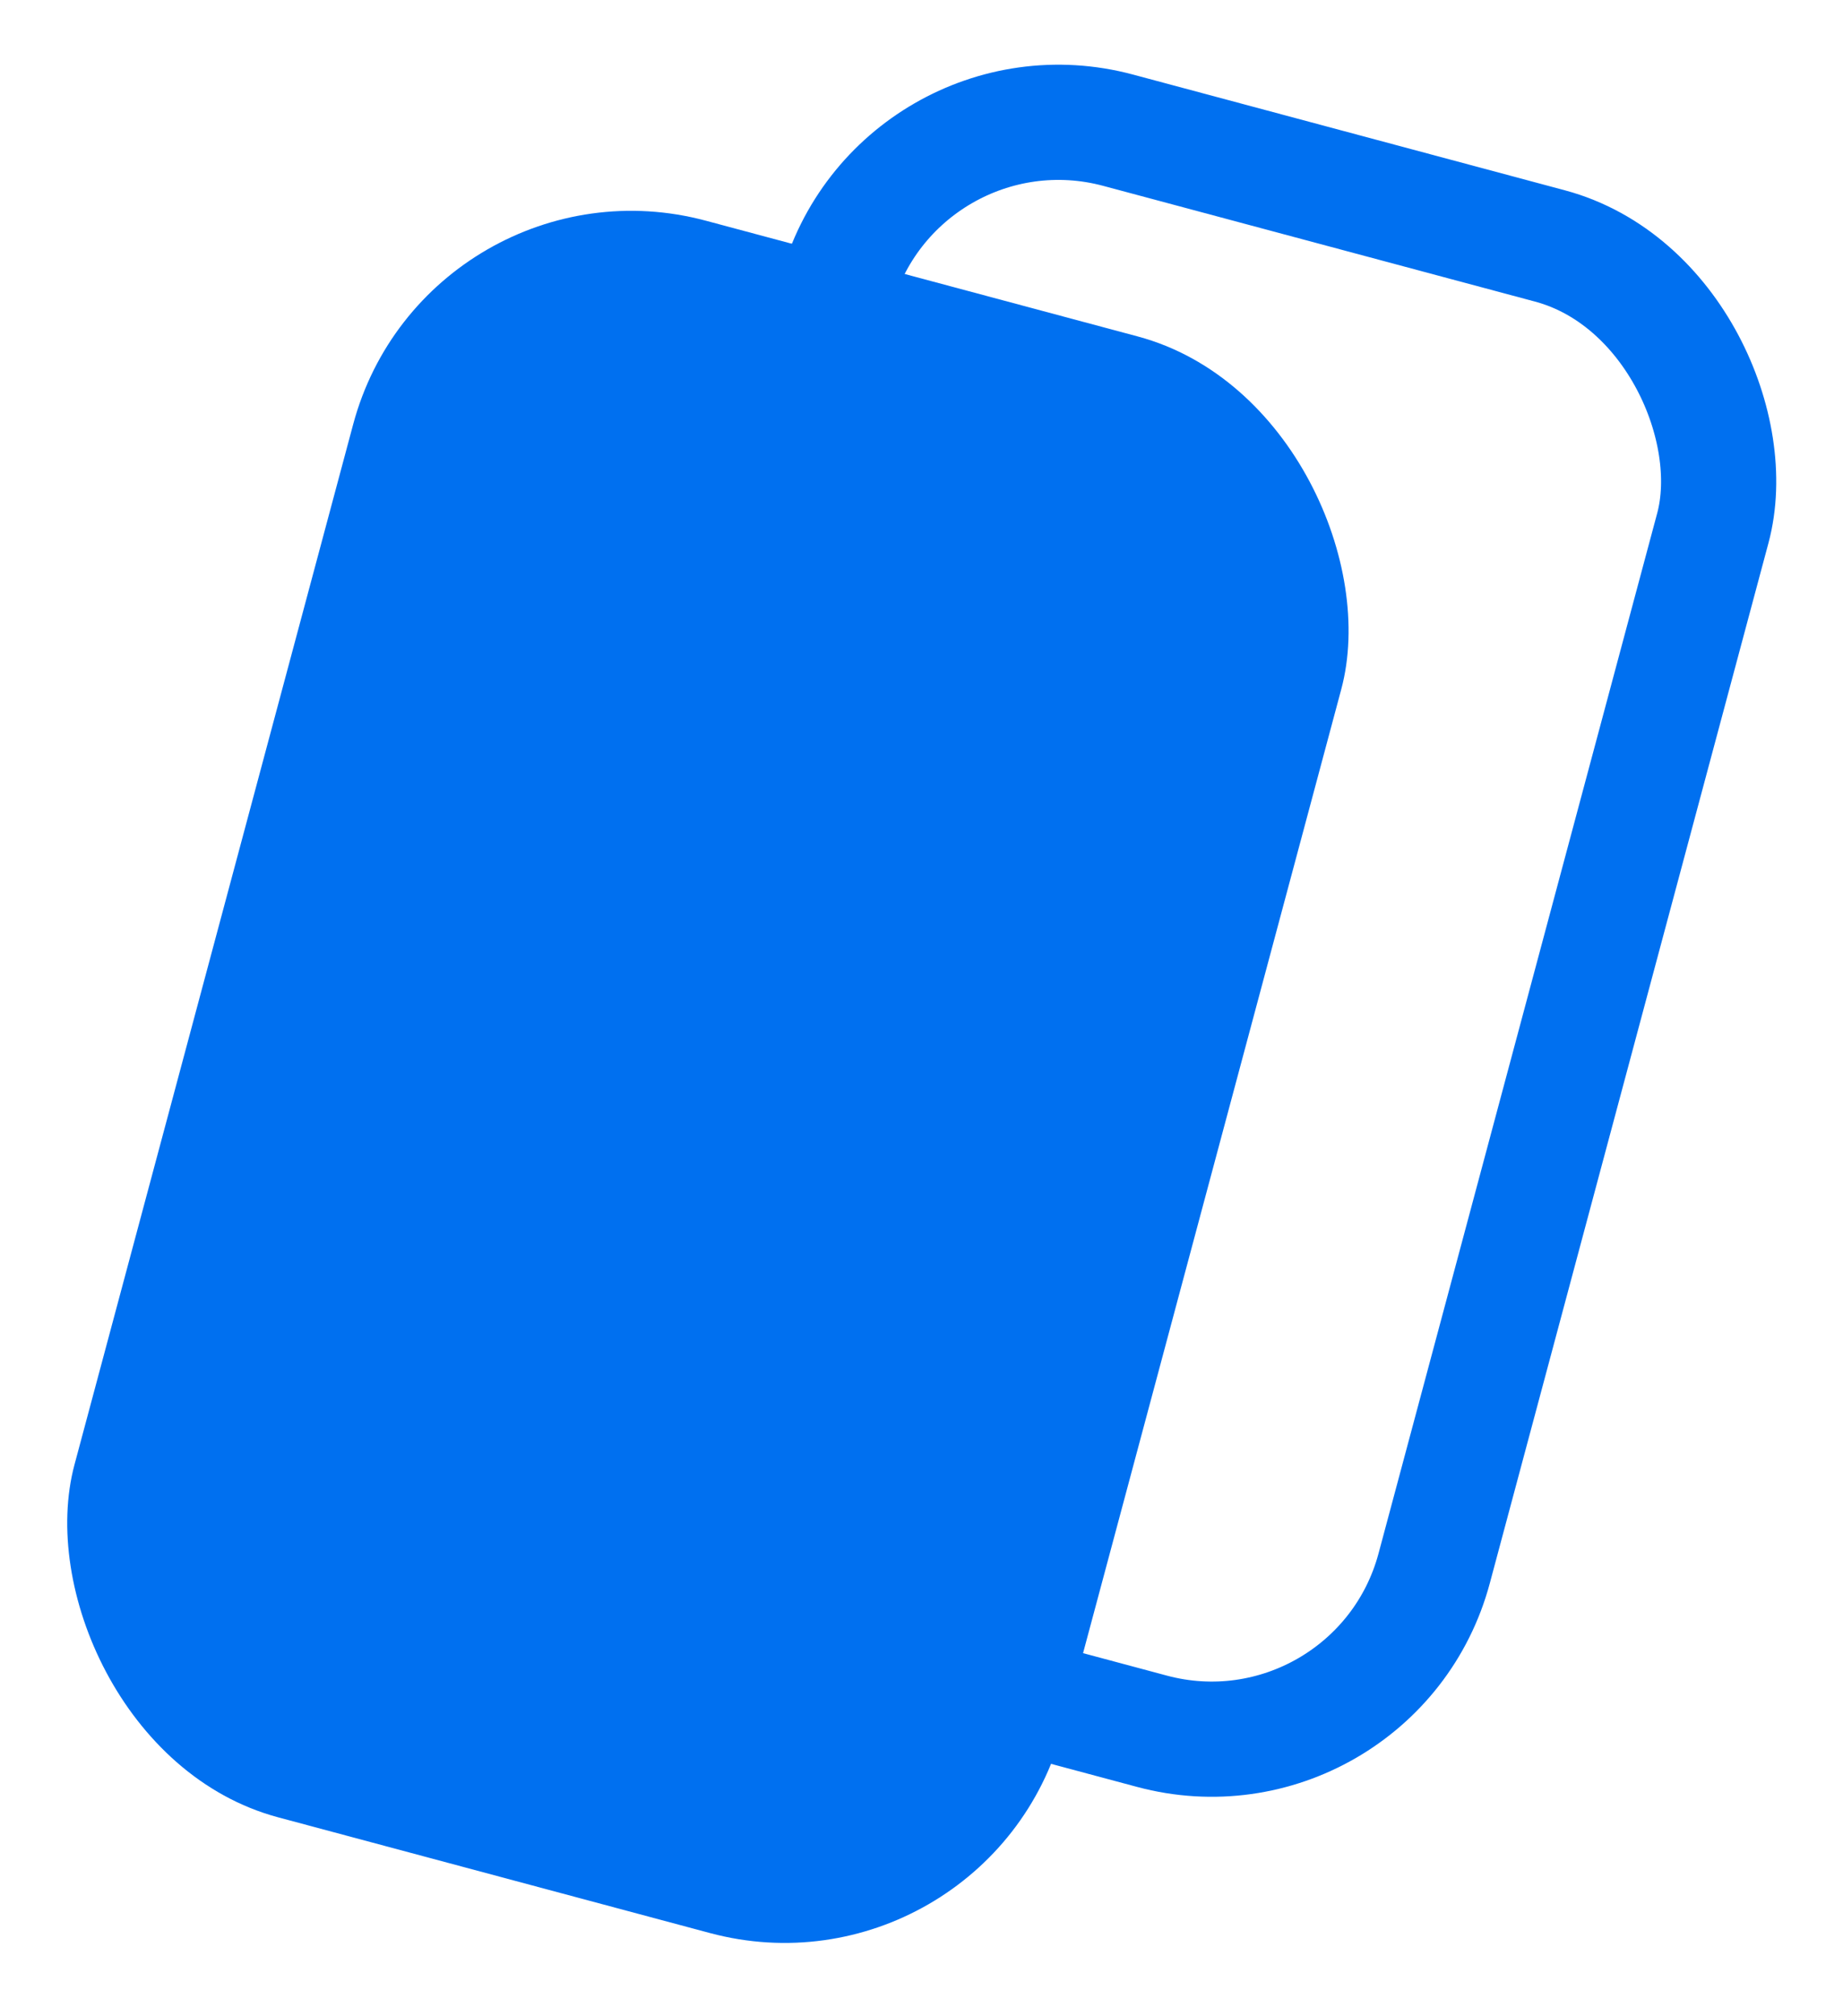 <svg width="32" height="35" viewBox="0 0 32 35" fill="none" xmlns="http://www.w3.org/2000/svg">
<rect x="15.55" y="1.225" width="15.762" height="26.693" rx="4" transform="rotate(15 15.55 1.225)" stroke="#0070F0" stroke-width="2"/>
<rect x="7.426" y="2.537" width="17.762" height="28.693" rx="5" transform="rotate(15 7.426 2.537)" fill="#0070F0"/>
</svg>
